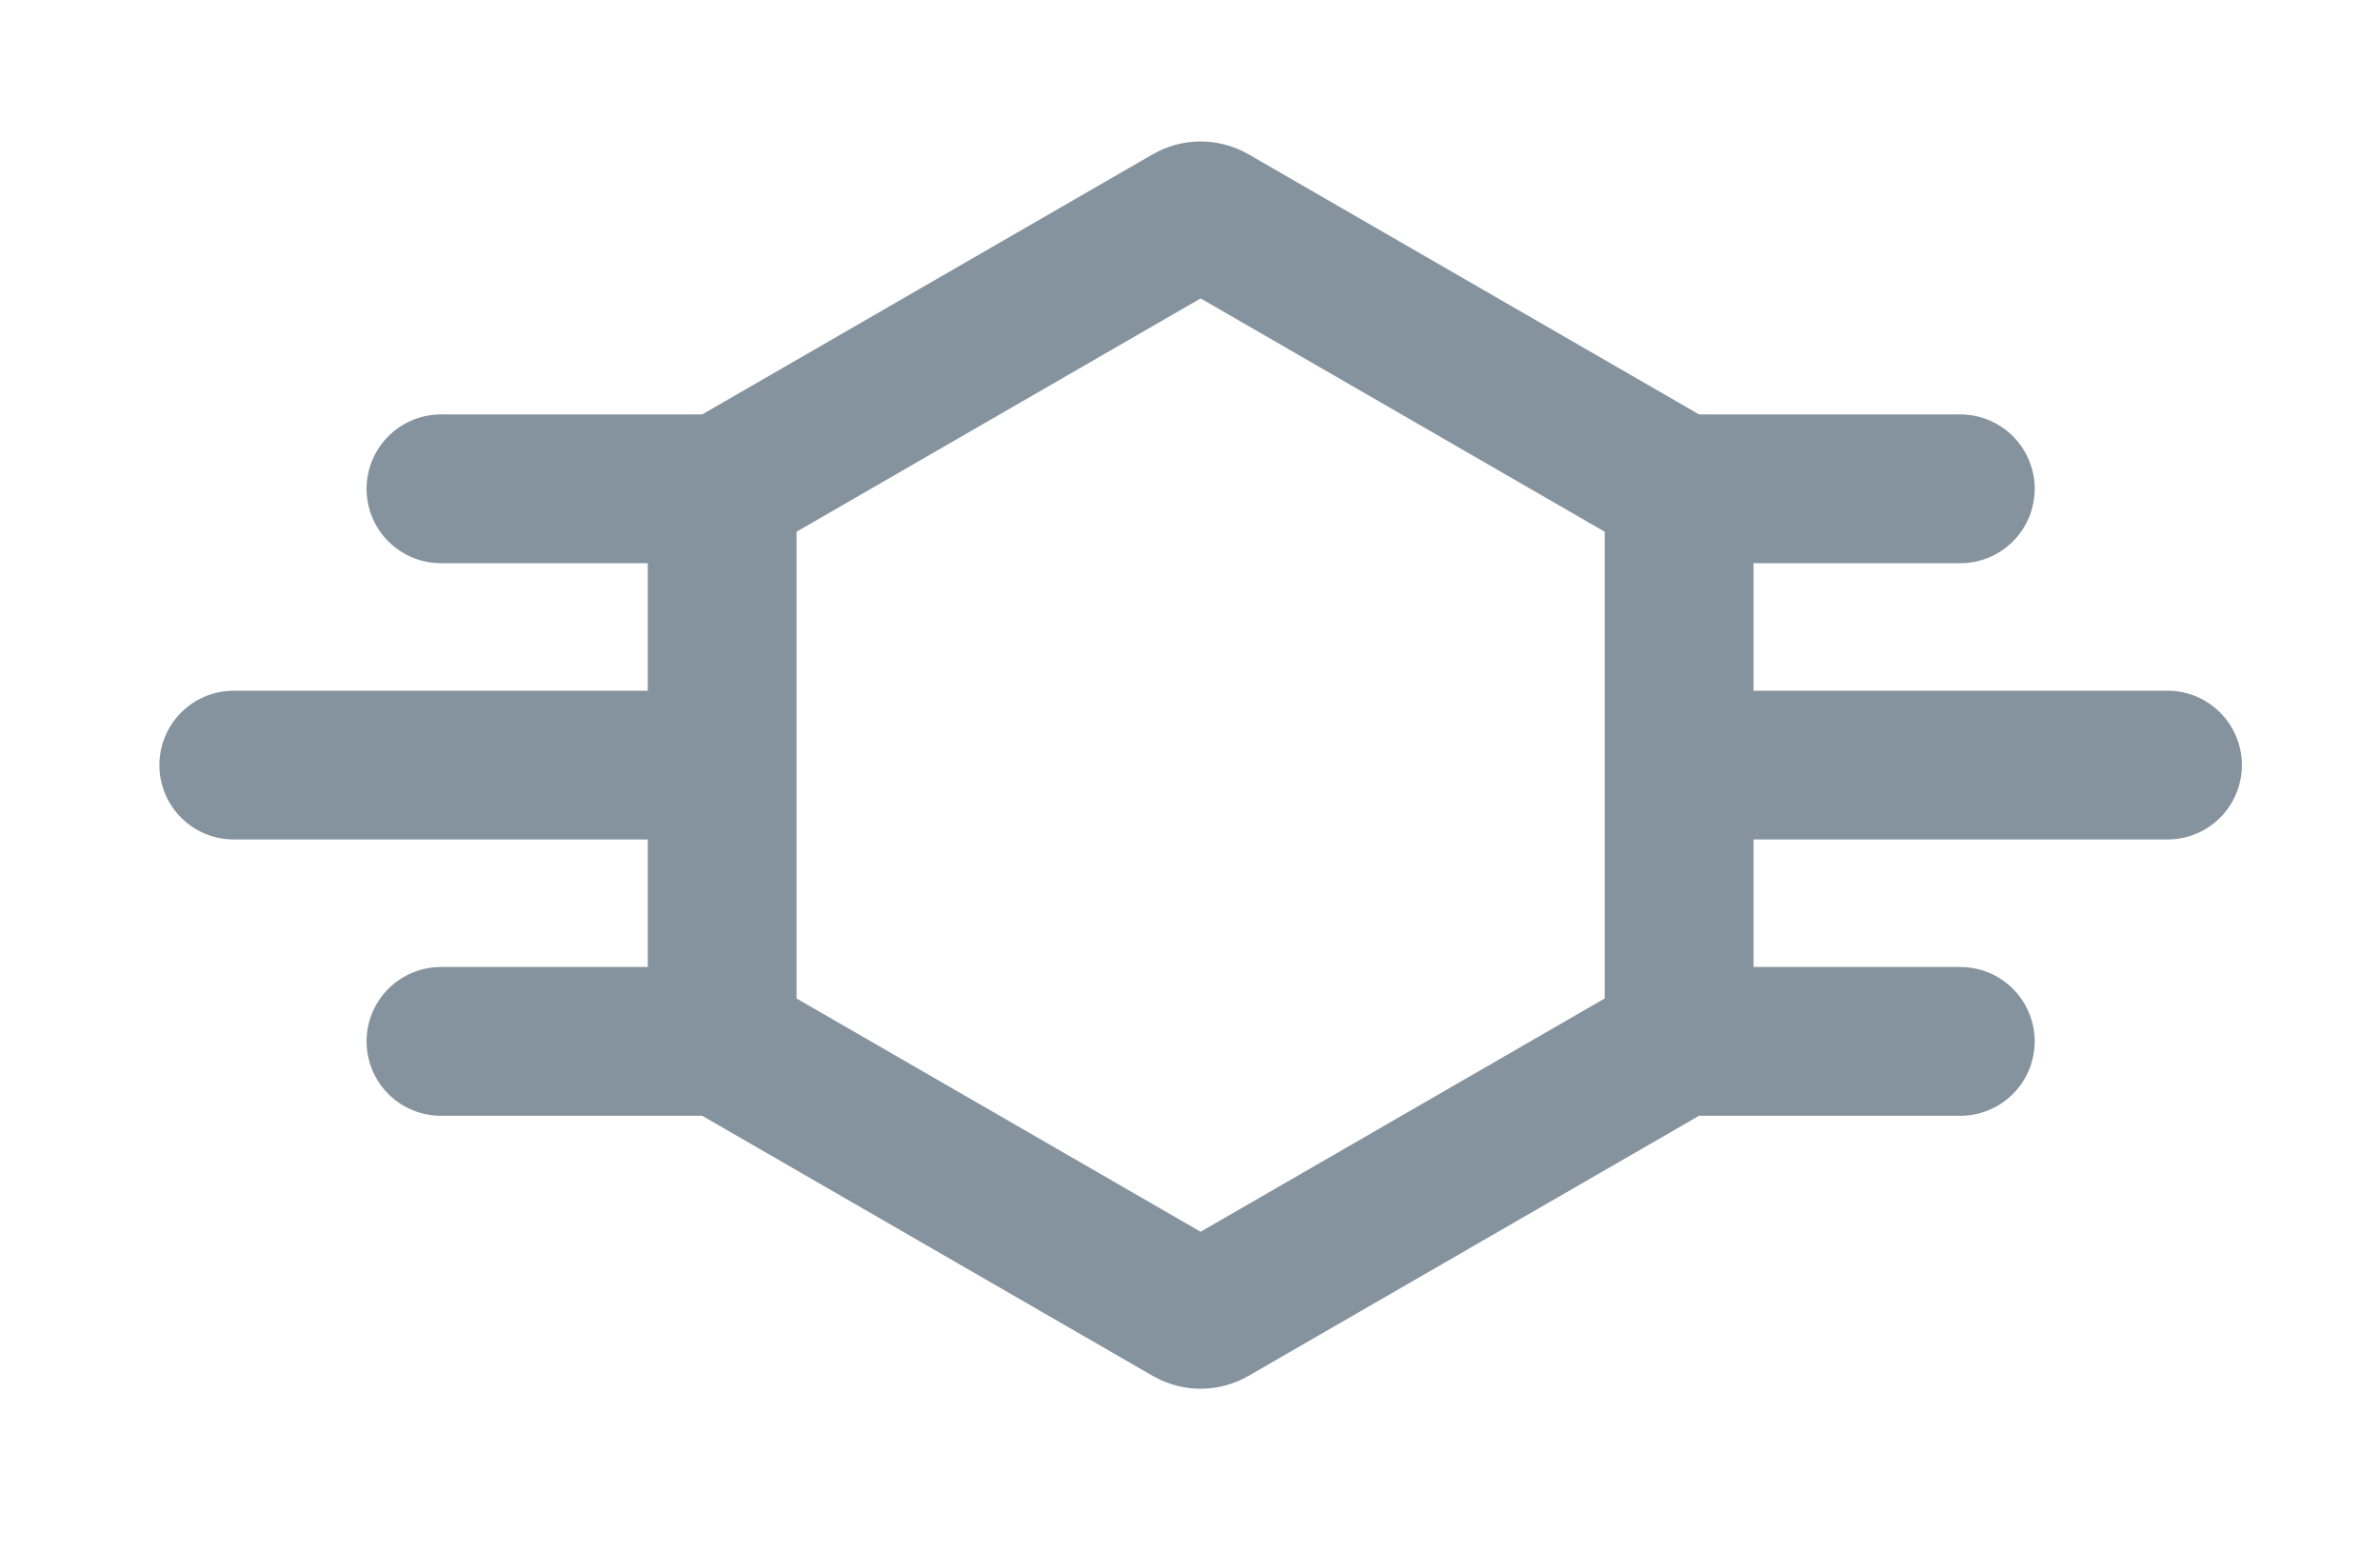 <svg width="112" height="73" viewBox="0 0 112 73" fill="none" xmlns="http://www.w3.org/2000/svg" class="logo">
<path d="M79.25 23L92.25 23" stroke="#85939e" stroke-width="7" stroke-linecap="round"/>
<path d="M79.25 36L102 36" stroke="#85939e" stroke-width="7" stroke-linecap="round"/>
<path d="M79.25 49H92.25" stroke="#85939e" stroke-width="7" stroke-linecap="round"/>
<path d="M20.75 23L33.75 23" stroke="#85939e" stroke-width="7" stroke-linecap="round"/>
<path d="M11 36L33.75 36" stroke="#85939e" stroke-width="7" stroke-linecap="round"/>
<path d="M20.75 49H33.75" stroke="#85939e" stroke-width="7" stroke-linecap="round"/>
<path d="M56 10.289C56.309 10.11 56.691 10.11 57 10.289L78.517 22.711C78.826 22.89 79.017 23.22 79.017 23.577V48.423C79.017 48.78 78.826 49.11 78.517 49.289L57 61.711C56.691 61.89 56.309 61.89 56 61.711L34.483 49.289C34.174 49.11 33.983 48.78 33.983 48.423V23.577C33.983 23.22 34.174 22.89 34.483 22.711L56 10.289Z" stroke="#85939e" stroke-width="7"/>
</svg>
